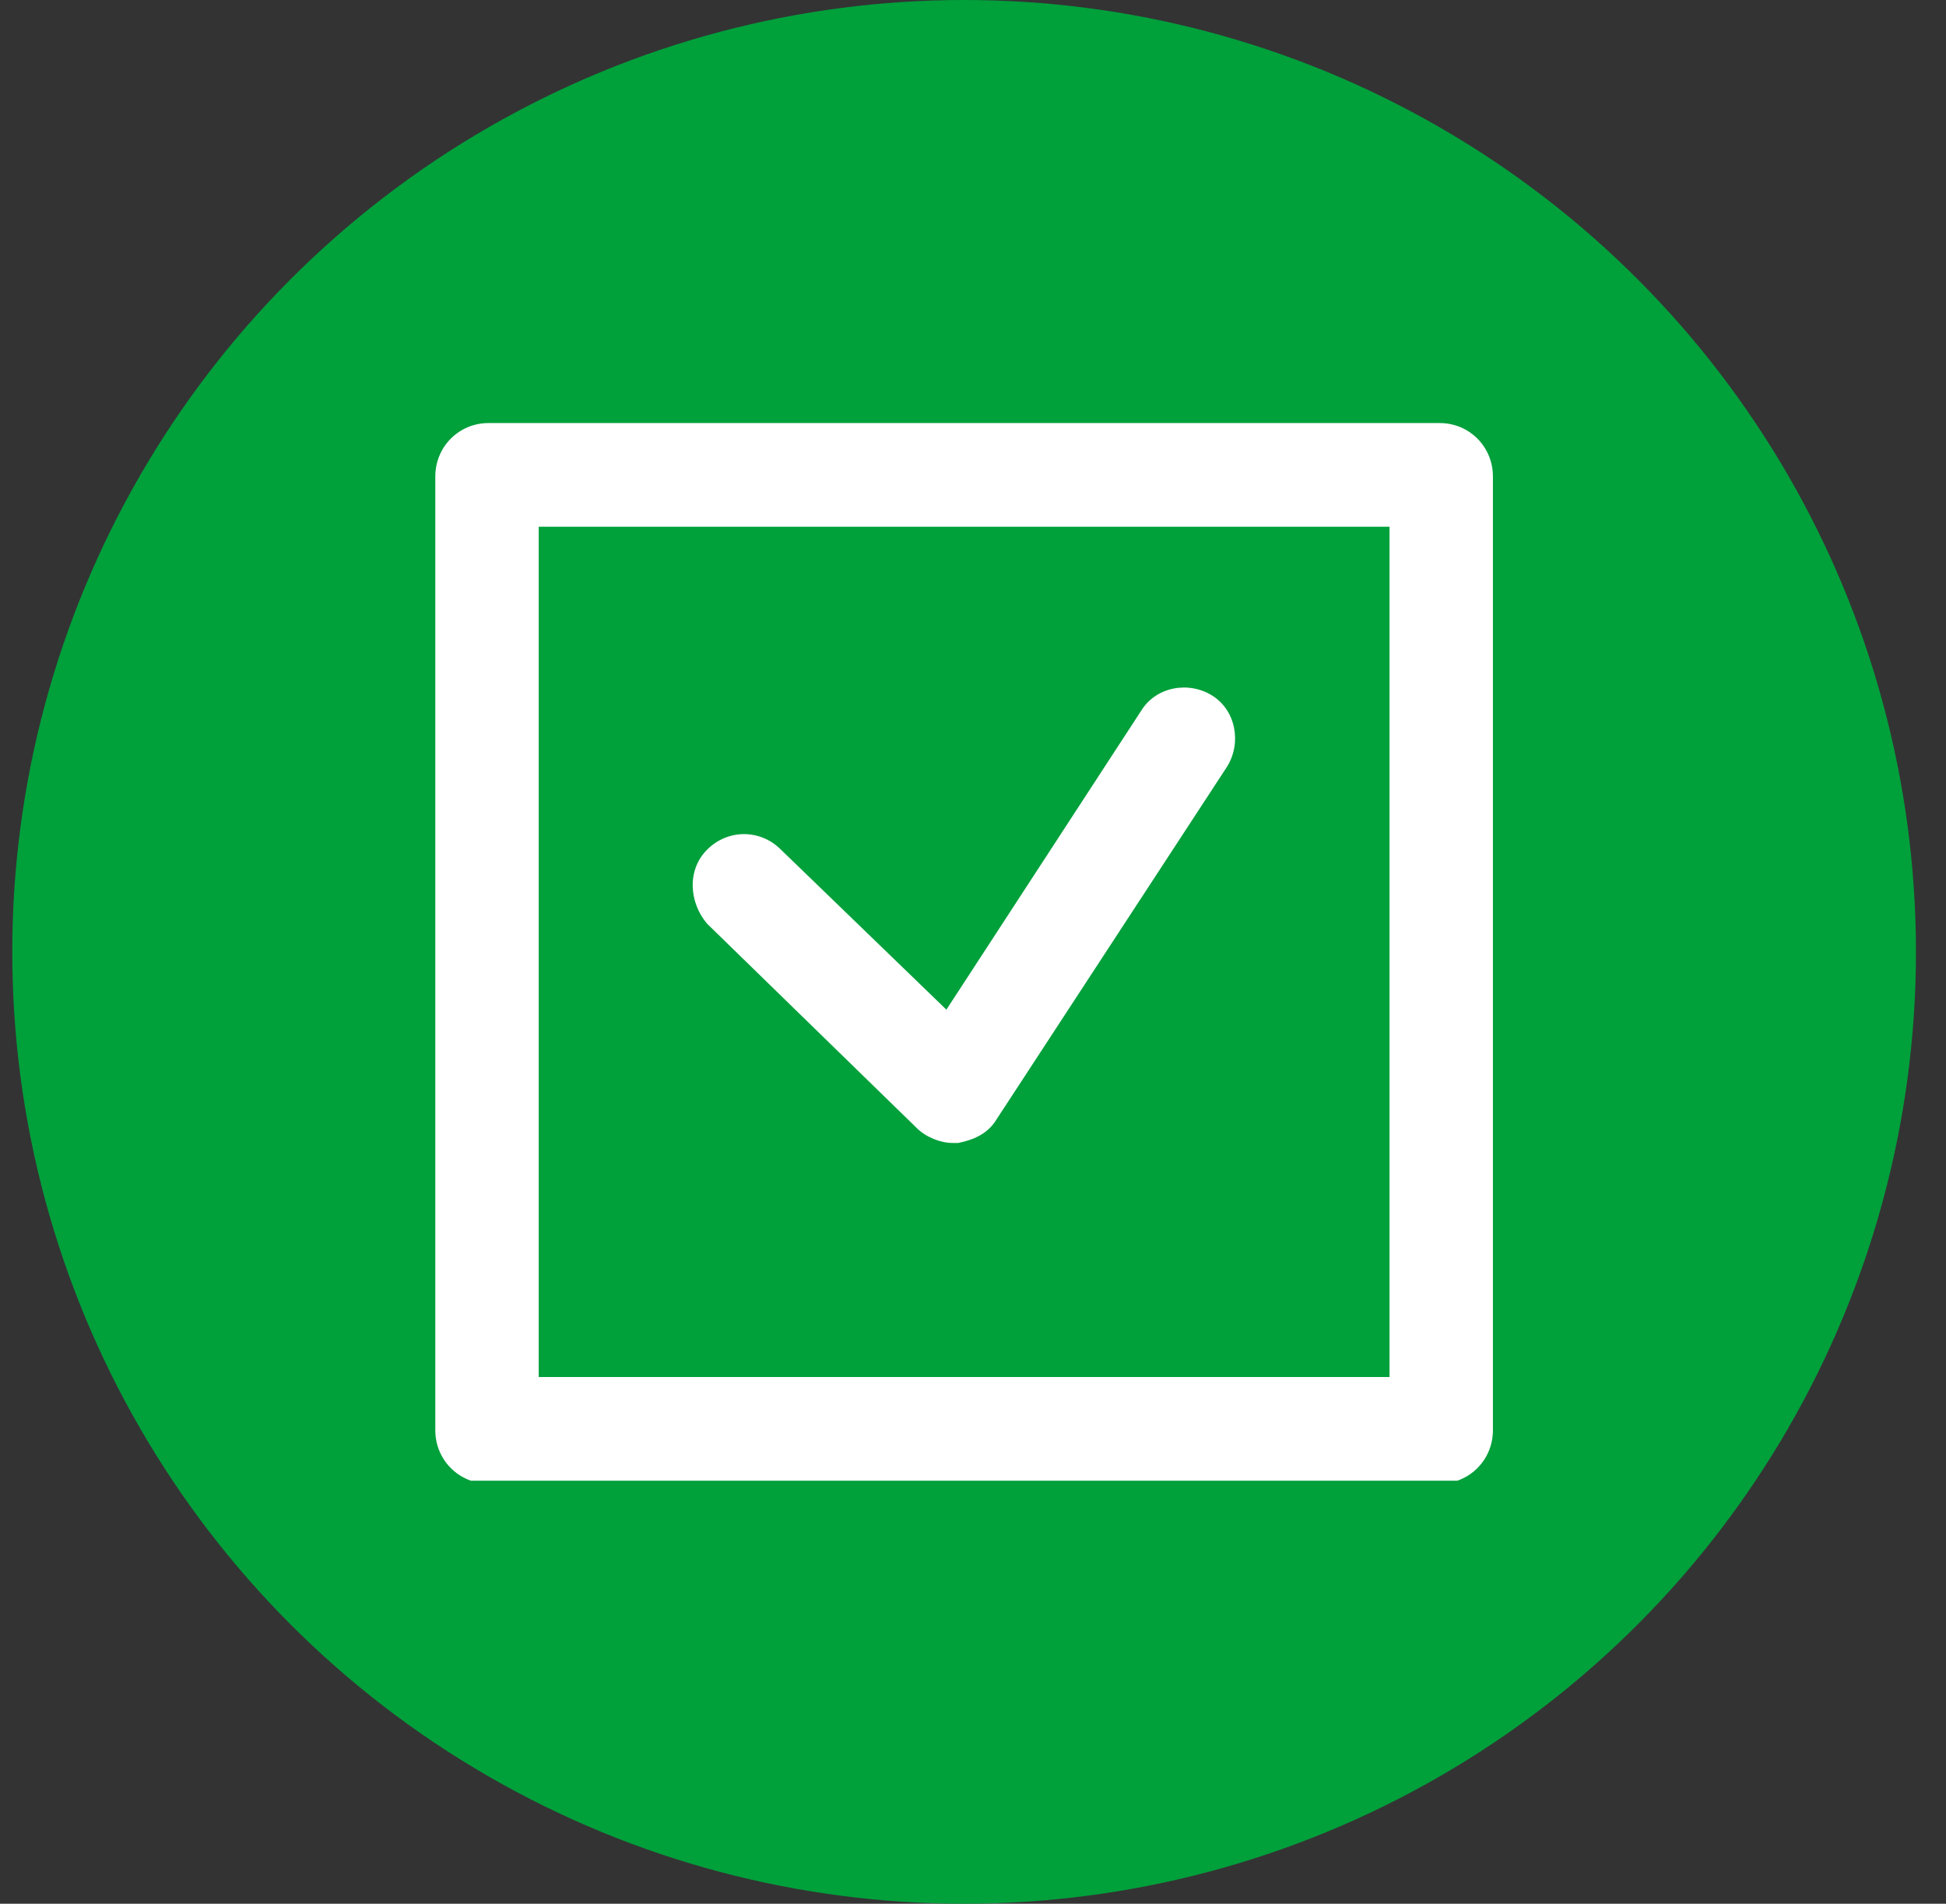 <svg width="46" height="45" viewBox="0 0 46 45" fill="none" xmlns="http://www.w3.org/2000/svg">
<rect x="0" y="0" width="46" height="45" fill="#333333" stroke="none"/>
<circle cx="22.79" cy="22.5" r="22.5" fill="#00A03B"/>
<g clip-path="url(#clip0)">
<path d="M21.673 26.667C21.882 26.877 22.231 27.017 22.511 27.017C22.581 27.017 22.581 27.017 22.65 27.017C23 26.947 23.349 26.807 23.558 26.457L29.005 18.123C29.354 17.563 29.215 16.793 28.656 16.443C28.097 16.092 27.329 16.233 26.98 16.793L22.371 23.866L18.46 20.084C17.972 19.594 17.203 19.594 16.715 20.084C16.226 20.574 16.296 21.345 16.715 21.835L21.673 26.667ZM34.033 10H11.547C10.849 10 10.29 10.56 10.29 11.261V33.809C10.29 34.51 10.849 35.07 11.547 35.07H34.033C34.731 35.07 35.29 34.51 35.29 33.809V11.261C35.29 10.56 34.731 10 34.033 10ZM32.776 32.549H12.734V12.451H32.846V32.549H32.776Z" fill="white"/>
</g>
<defs>
<clipPath id="clip0">
<rect x="10.29" y="10" width="25" height="25" fill="white"/>
</clipPath>
</defs>
</svg>
